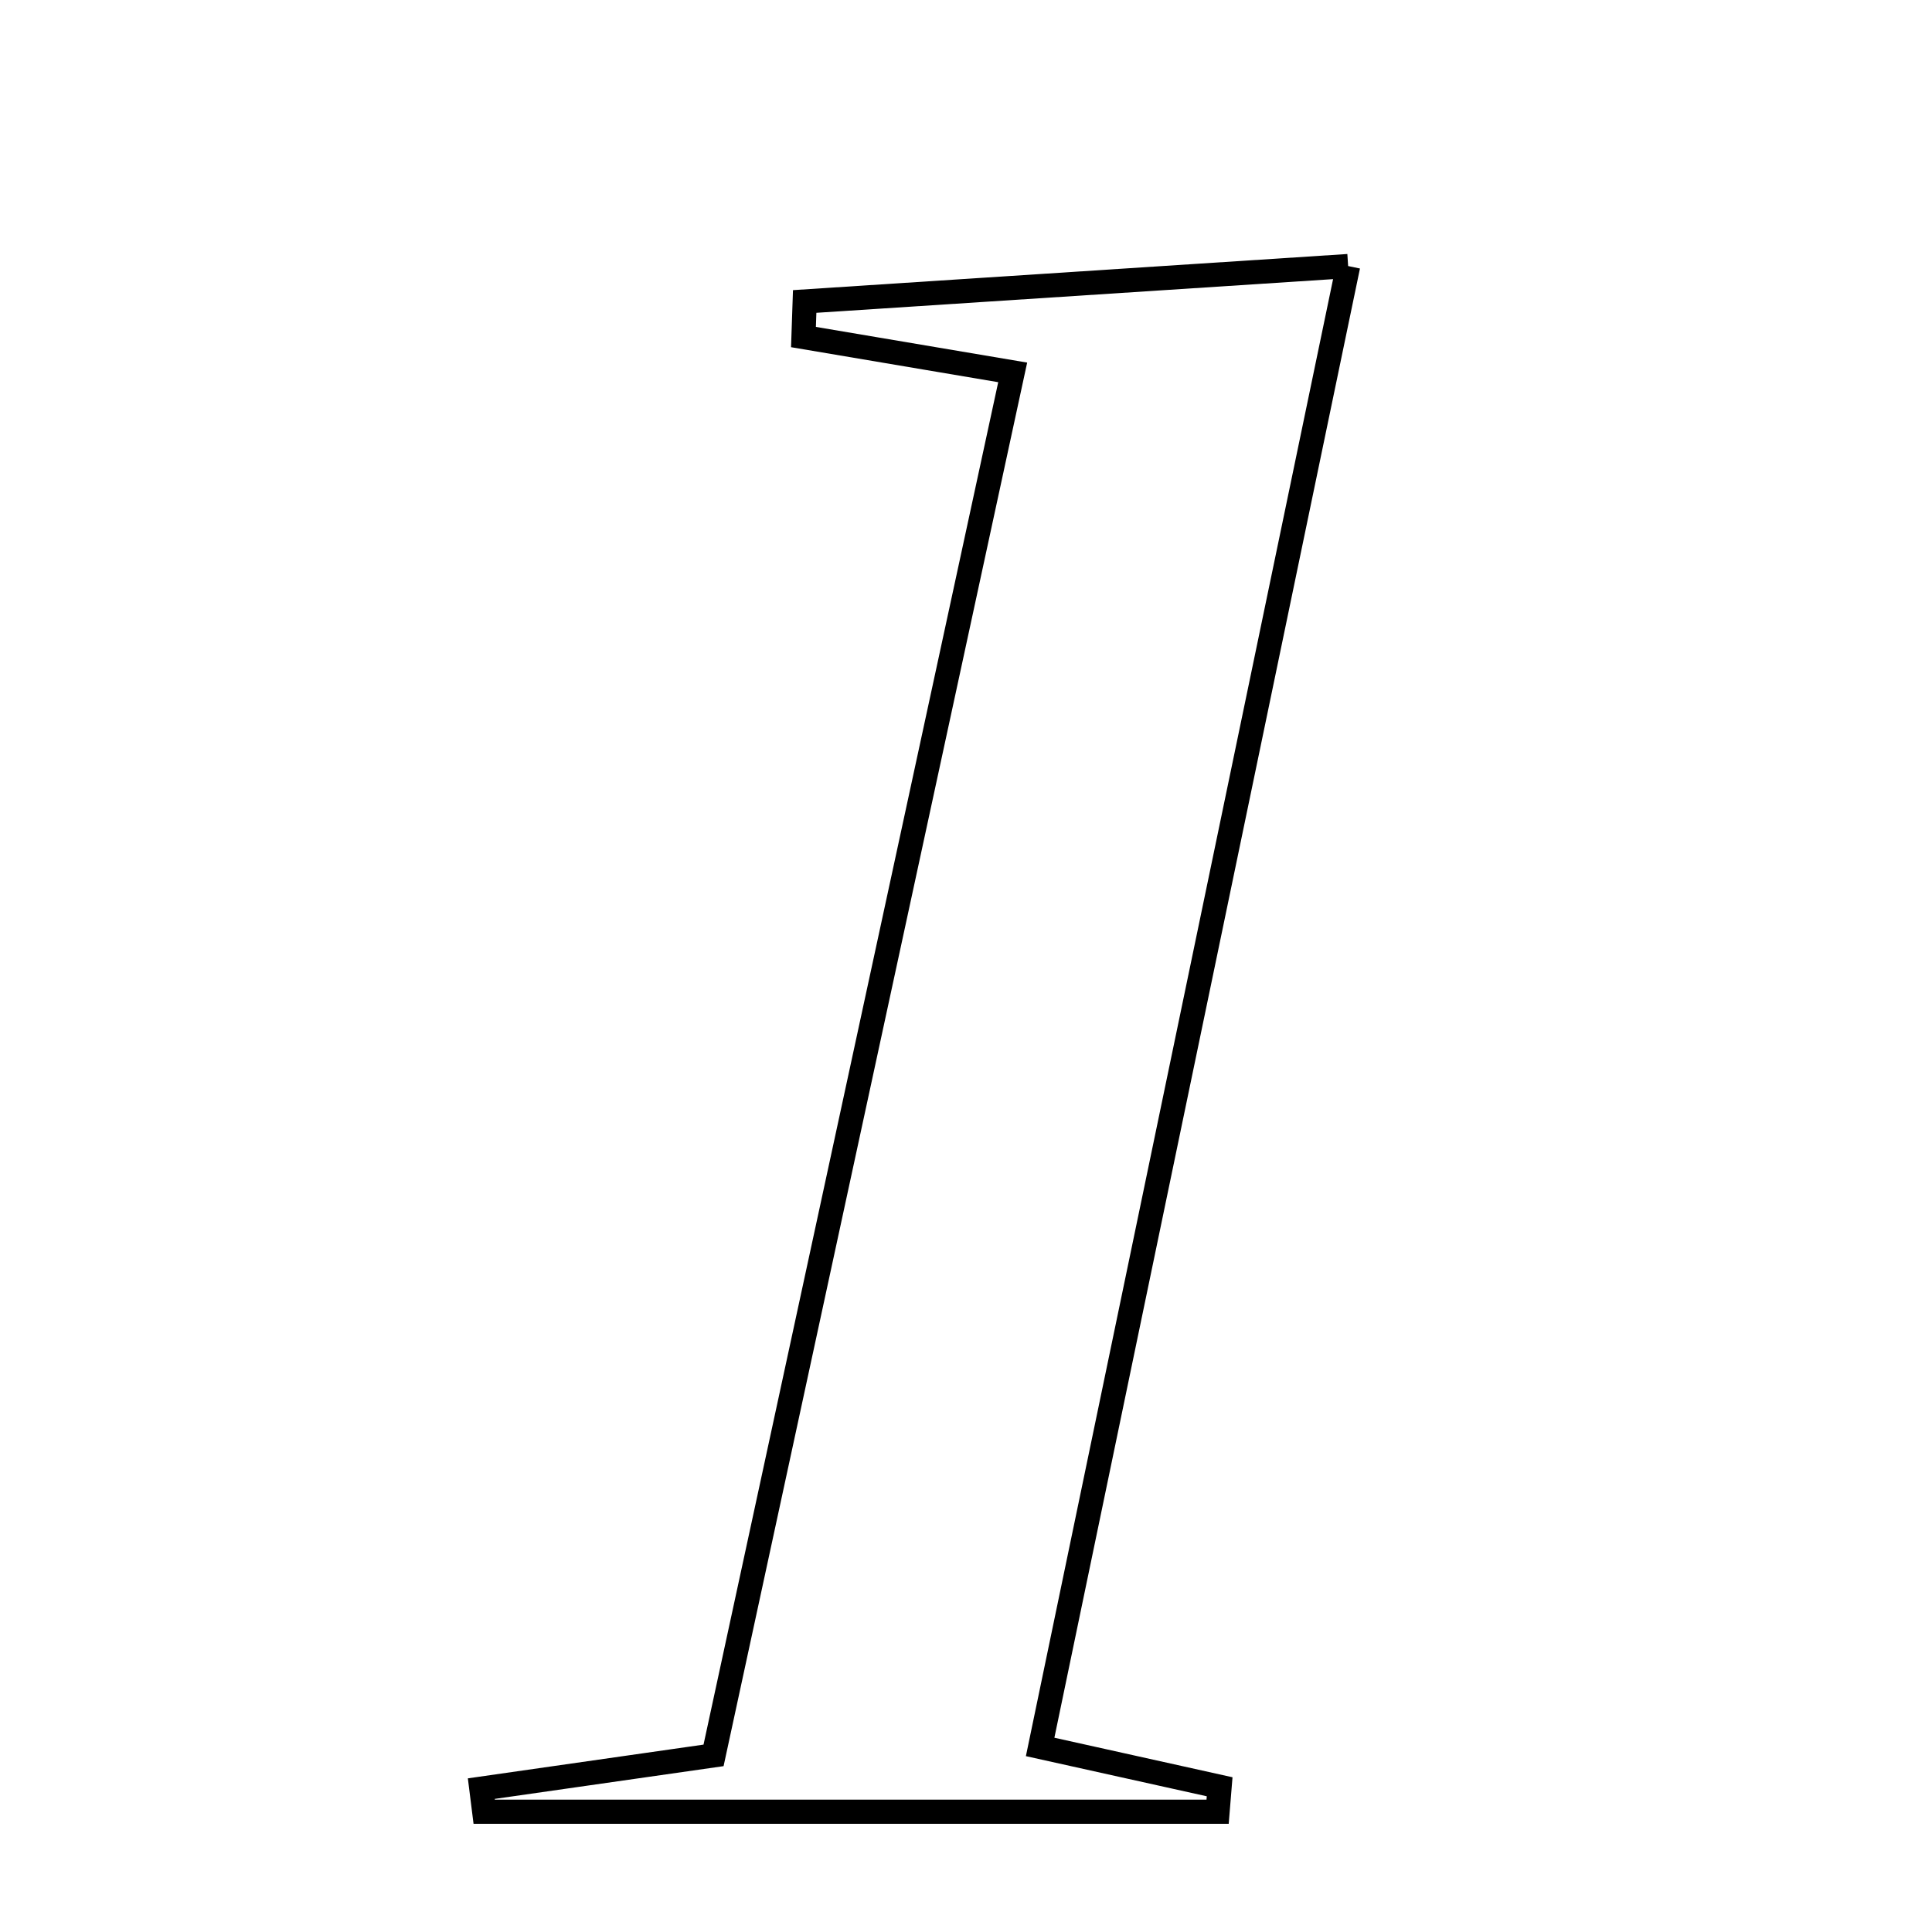 <svg xmlns="http://www.w3.org/2000/svg" viewBox="0.0 0.0 24.0 24.0" height="200px" width="200px"><path fill="none" stroke="black" stroke-width=".3" stroke-opacity="1.0"  filling="0" d="M16.747 3.305 C15.456 9.51 14.2 15.553 12.921 21.701 C13.881 21.914 14.516 22.055 15.151 22.196 C15.143 22.299 15.135 22.403 15.126 22.506 C12.089 22.506 9.051 22.506 6.015 22.506 C6.003 22.41 5.991 22.315 5.979 22.219 C6.821 22.099 7.663 21.978 8.864 21.806 C10.065 16.253 11.293 10.579 12.58 4.626 C11.465 4.438 10.723 4.313 9.981 4.187 C9.986 4.04 9.991 3.892 9.996 3.745 C12.135 3.605 14.275 3.466 16.747 3.305"></path></svg>
